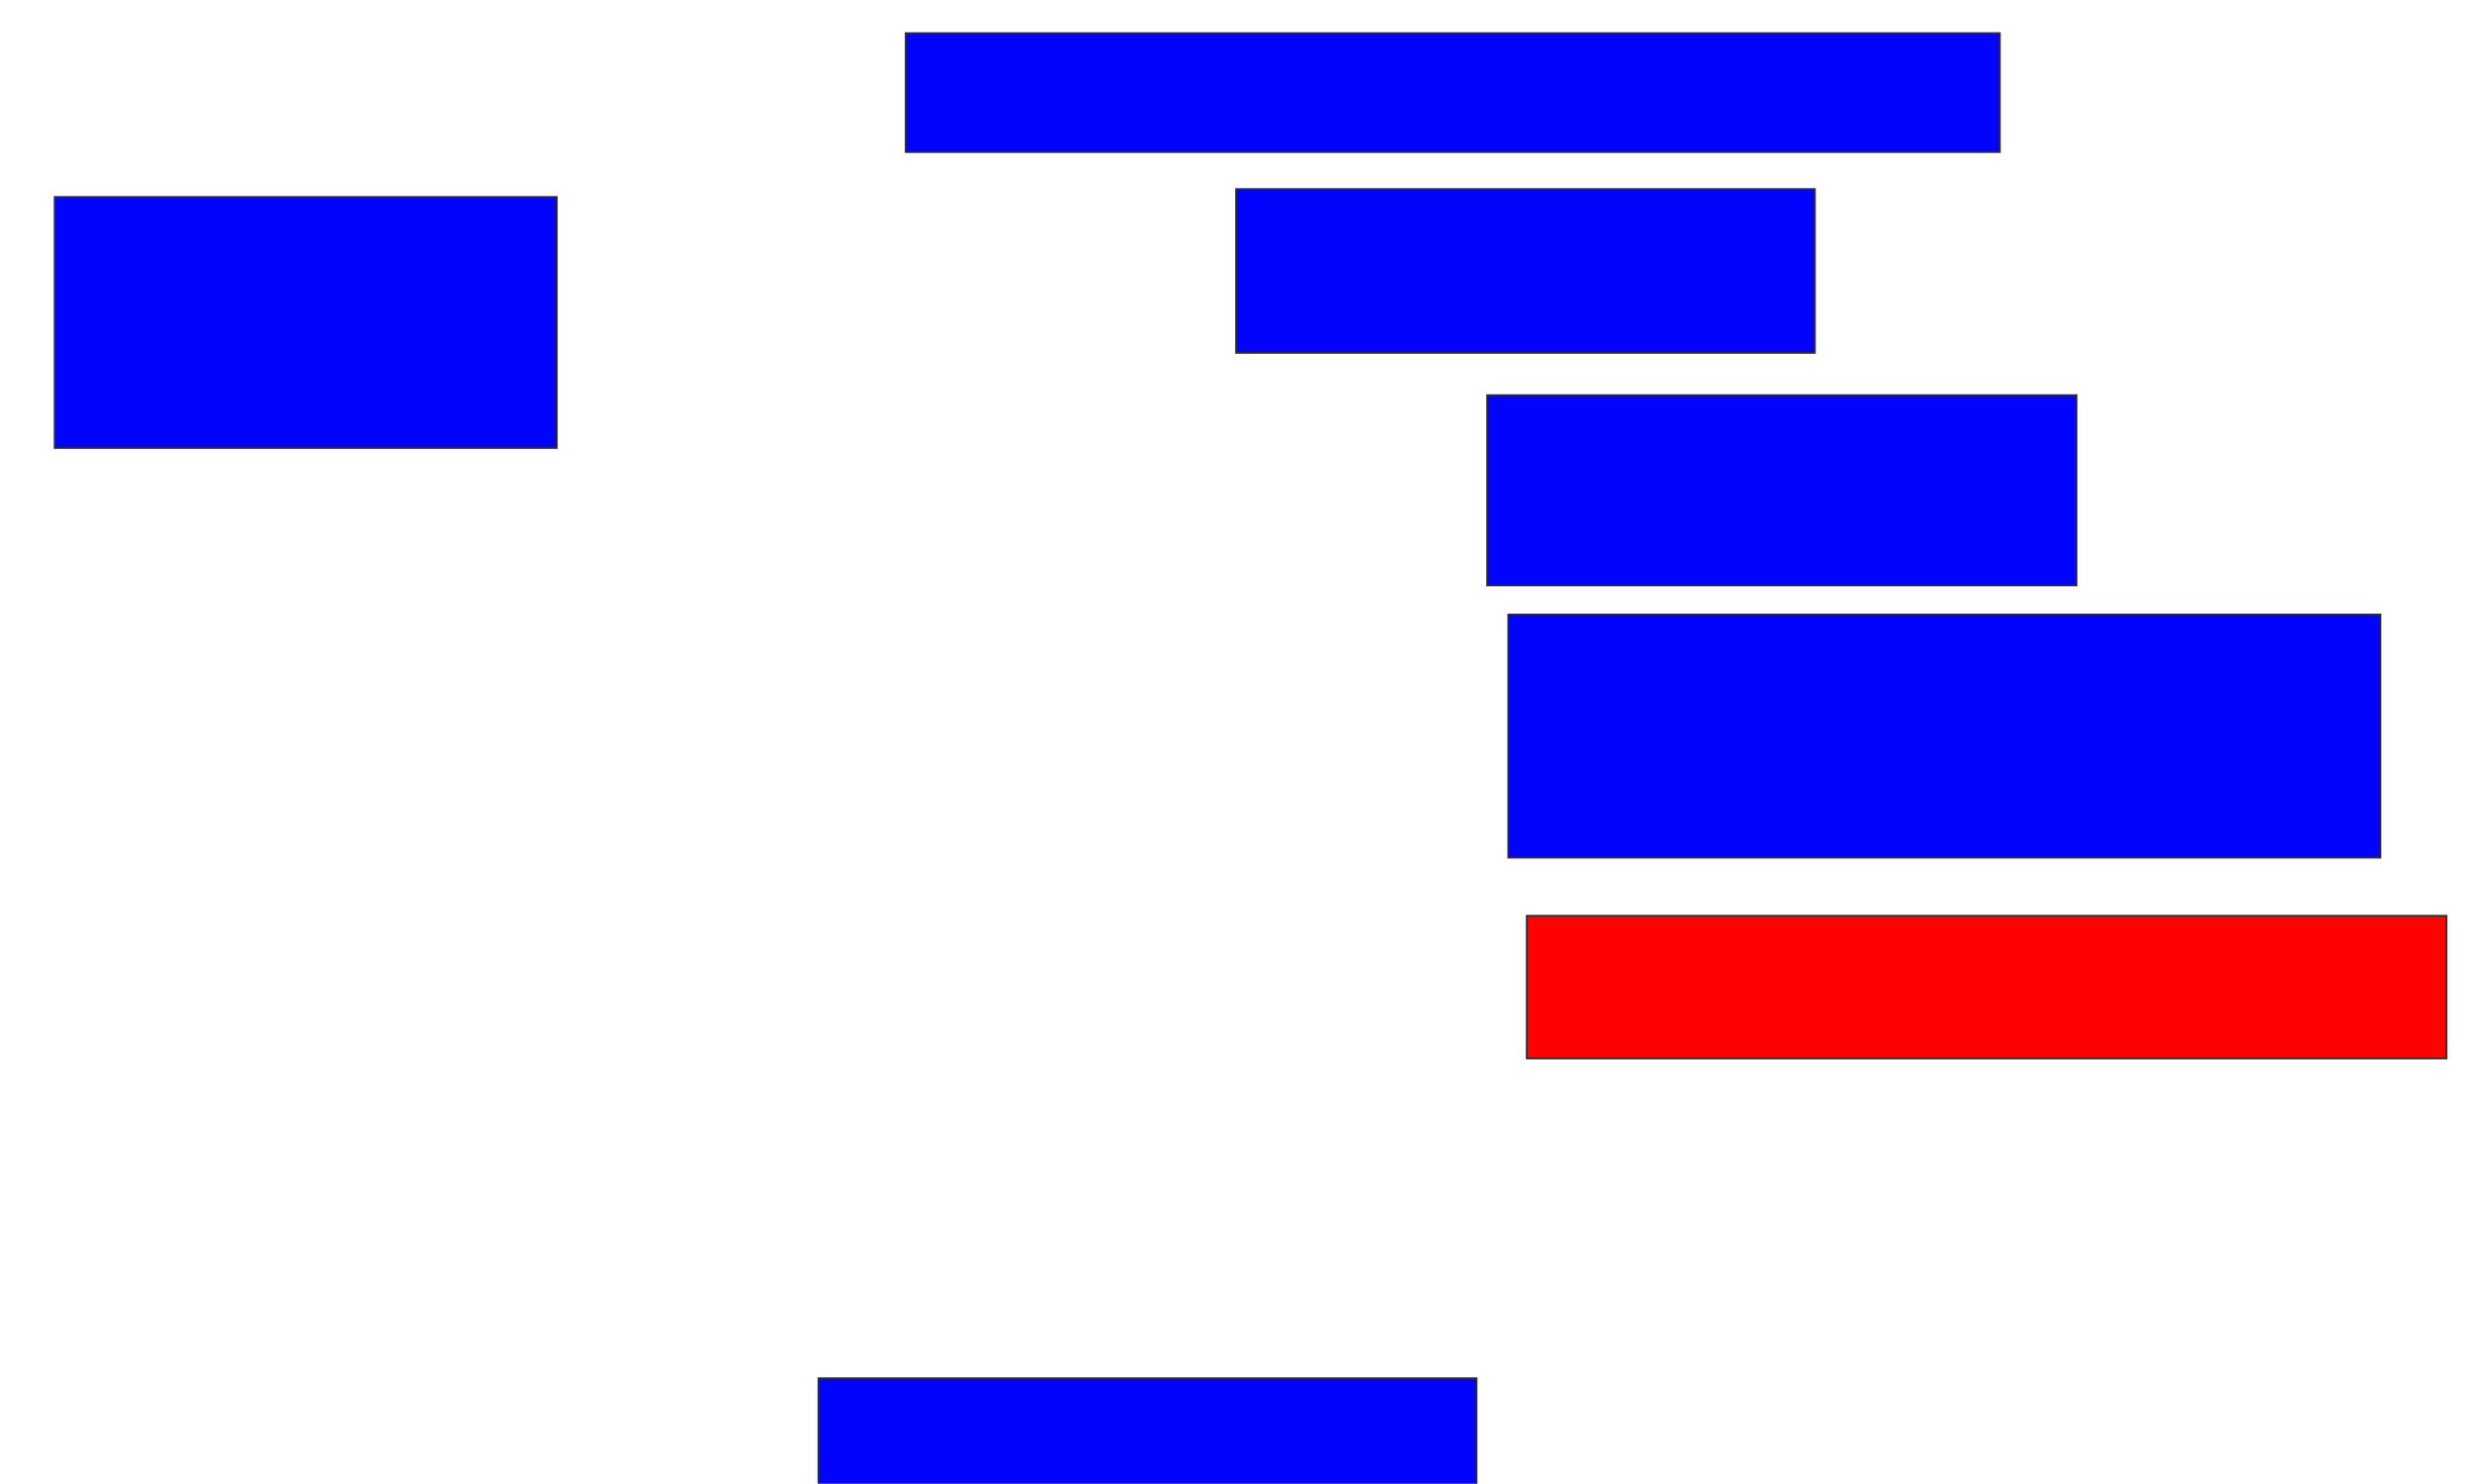 <svg xmlns="http://www.w3.org/2000/svg" width="1396" height="838">
 <!-- Created with Image Occlusion Enhanced -->
 <g>
  <title>Labels</title>
 </g>
 <g>
  <title>Masks</title>
  <rect id="4d5644a5cc6b4725a4d0f49f70738afa-ao-1" height="67.164" width="617.91" y="18.716" x="511.463" stroke="#2D2D2D" fill="#0203ff"/>
  <rect id="4d5644a5cc6b4725a4d0f49f70738afa-ao-2" height="141.791" width="283.582" y="111.254" x="30.866" stroke="#2D2D2D" fill="#0203ff"/>
  <rect id="4d5644a5cc6b4725a4d0f49f70738afa-ao-3" height="92.537" width="326.866" y="106.776" x="698.03" stroke="#2D2D2D" fill="#0203ff"/>
  <rect id="4d5644a5cc6b4725a4d0f49f70738afa-ao-4" height="107.463" width="332.836" y="223.194" x="839.821" stroke="#2D2D2D" fill="#0203ff"/>
  <rect id="4d5644a5cc6b4725a4d0f49f70738afa-ao-5" height="137.313" width="492.537" y="347.075" x="851.761" stroke="#2D2D2D" fill="#0203ff"/>
  <rect id="4d5644a5cc6b4725a4d0f49f70738afa-ao-6" height="80.597" width="519.403" y="517.224" x="862.209" stroke="#2D2D2D" fill="#ff0200" class="qshape"/>
  <rect id="4d5644a5cc6b4725a4d0f49f70738afa-ao-7" height="65.672" width="371.642" y="778.418" x="462.209" stroke="#2D2D2D" fill="#0203ff"/>
 </g>
</svg>